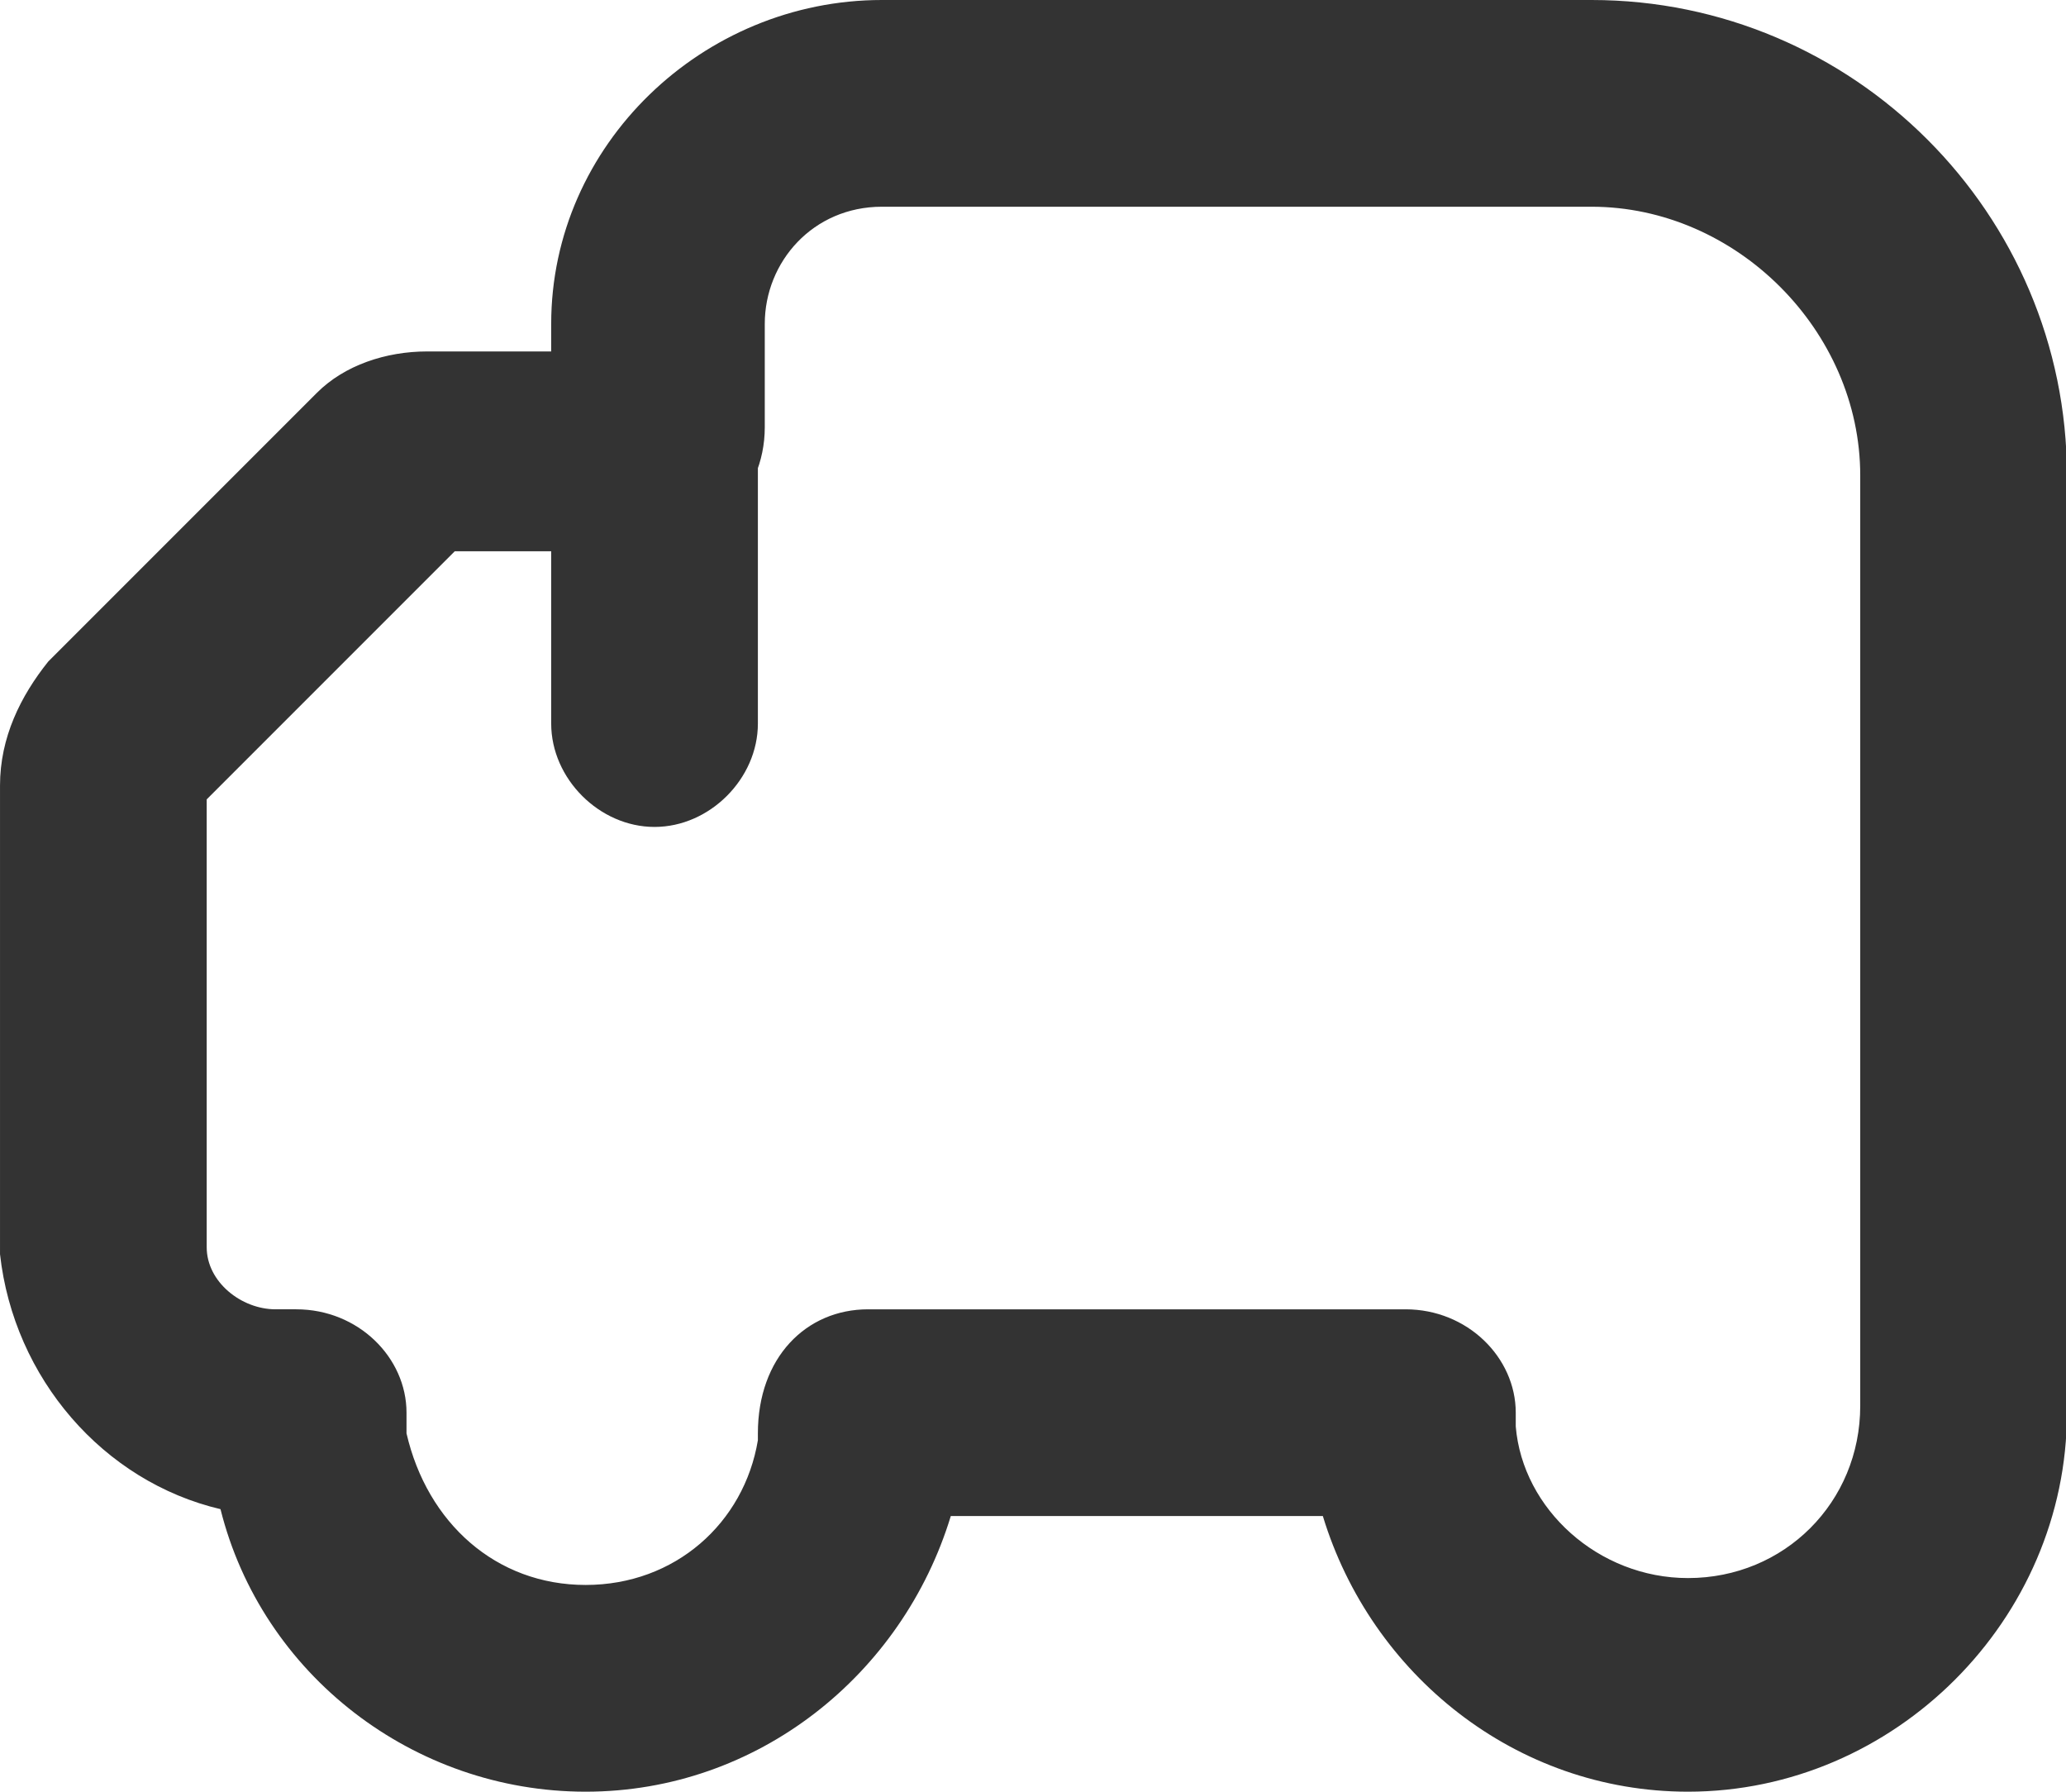 <?xml version="1.0" standalone="no"?><!DOCTYPE svg PUBLIC "-//W3C//DTD SVG 1.1//EN" "http://www.w3.org/Graphics/SVG/1.1/DTD/svg11.dtd"><svg class="icon" width="200px" height="173.41px" viewBox="0 0 1181 1024" version="1.1" xmlns="http://www.w3.org/2000/svg"><path fill="#333333" d="M964.923 1024c-98.462 0-181.169-66.954-208.738-157.538h-212.677c-27.569 90.585-110.277 157.538-208.738 157.538s-185.108-66.954-208.738-161.477C59.077 846.769 7.877 787.692 0 716.8v-267.815c0-27.569 11.815-51.2 27.569-70.892l153.6-153.6c15.754-15.754 39.385-23.631 63.015-23.631H315.077v-15.754C315.077 82.708 401.723 0 504.123 0h405.662C1059.446 0 1181.538 122.092 1181.538 271.754v535.631c0 118.154-98.462 216.615-216.615 216.615z m-468.677-275.692h307.2c35.446 0 63.015 27.569 63.015 59.077v7.877c3.938 47.262 47.262 86.646 98.462 86.646 55.138 0 98.462-43.323 98.462-98.462V271.754C1063.385 189.046 992.492 118.154 909.785 118.154H504.123c-39.385 0-66.954 31.508-66.954 66.954v59.077c0 39.385-31.508 70.892-74.831 70.892H259.938L118.154 456.862v256c0 19.692 19.692 35.446 39.385 35.446h11.815c35.446 0 63.015 27.569 63.015 59.077v11.815c11.815 51.2 51.2 86.646 102.4 86.646s90.585-35.446 98.462-82.708v-3.938c0-43.323 27.569-70.892 63.015-70.892zM118.154 815.262zM248.123 319.015z m19.692-7.877zM315.077 244.185z m43.323-43.323zM374.154 472.615c-31.508 0-59.077-27.569-59.077-59.077v-157.538C315.077 224.492 342.646 196.923 374.154 196.923s59.077 27.569 59.077 59.077v157.538c0 31.508-27.569 59.077-59.077 59.077z" /></svg>